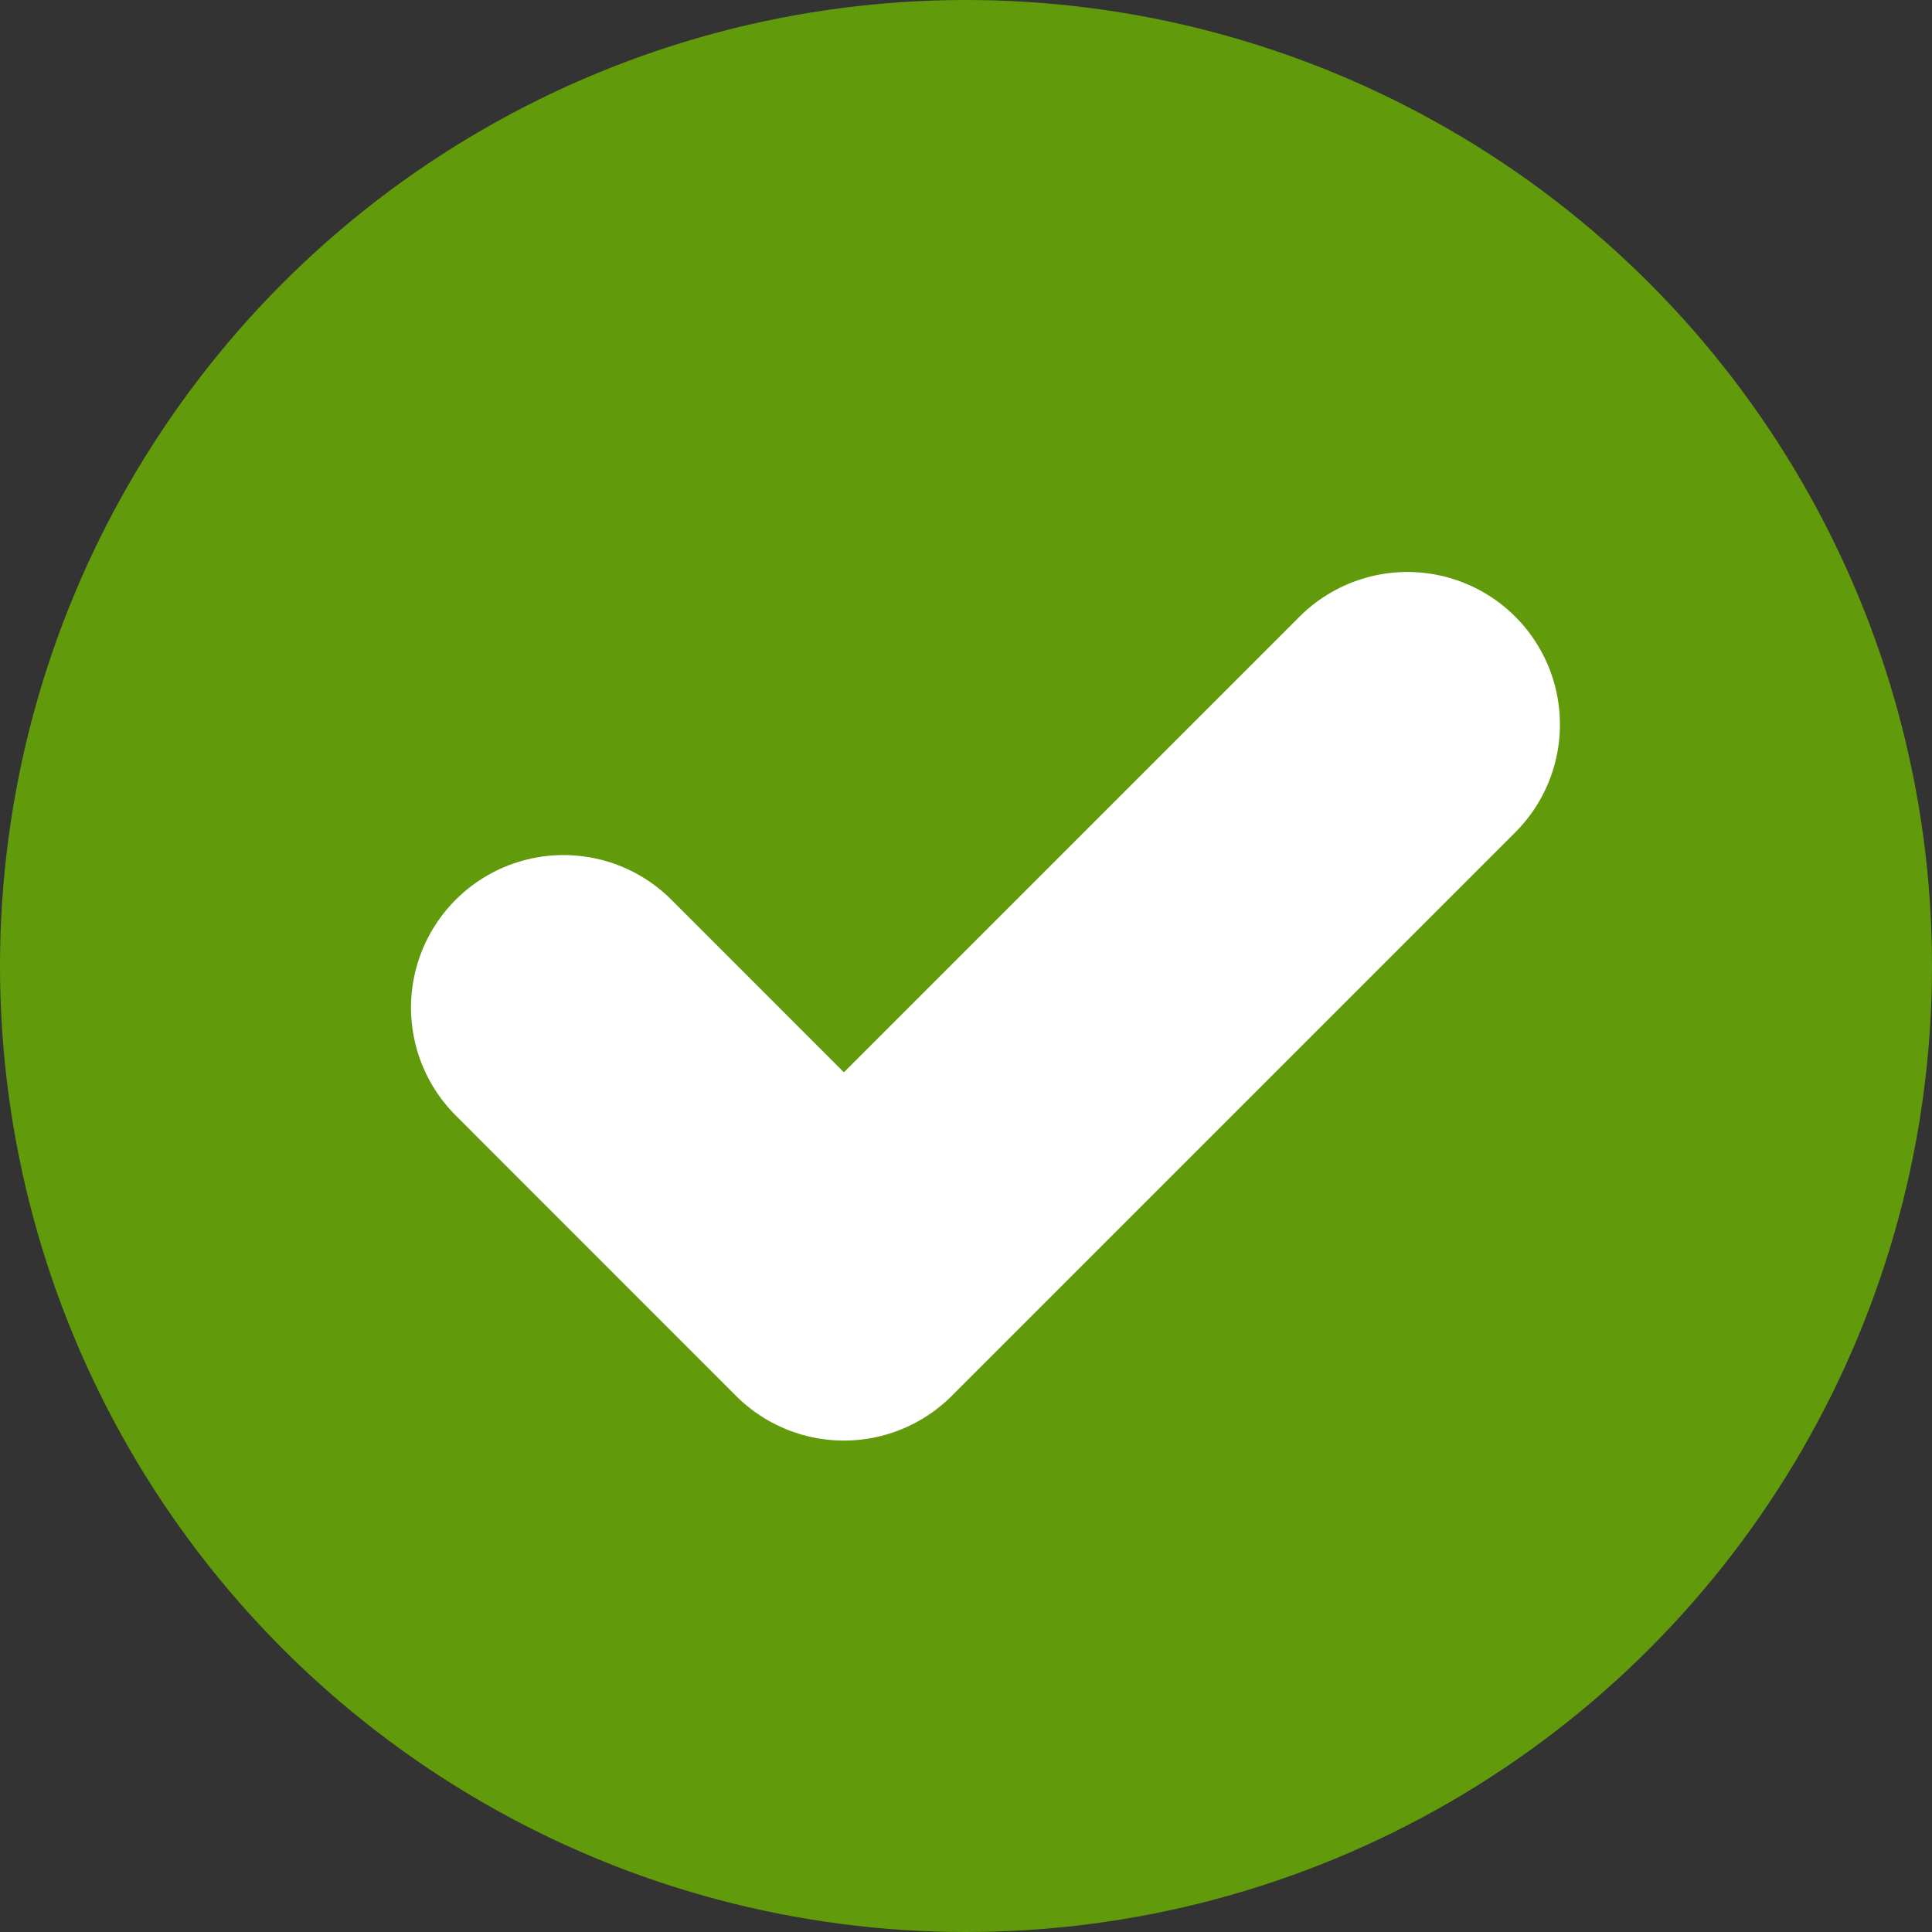 <svg width="19" height="19" viewBox="0 0 19 19" fill="none" xmlns="http://www.w3.org/2000/svg">
<rect x="0" y="0" width="19" height="19" fill="#333333" stroke="none"/>
<circle cx="9.5" cy="9.5" r="9.5" fill="#619B0B"/>
<path d="M5.542 9.909L8.299 12.667L13.841 7.125" stroke="white" stroke-width="3" stroke-linecap="round" stroke-linejoin="round"/>
</svg>
